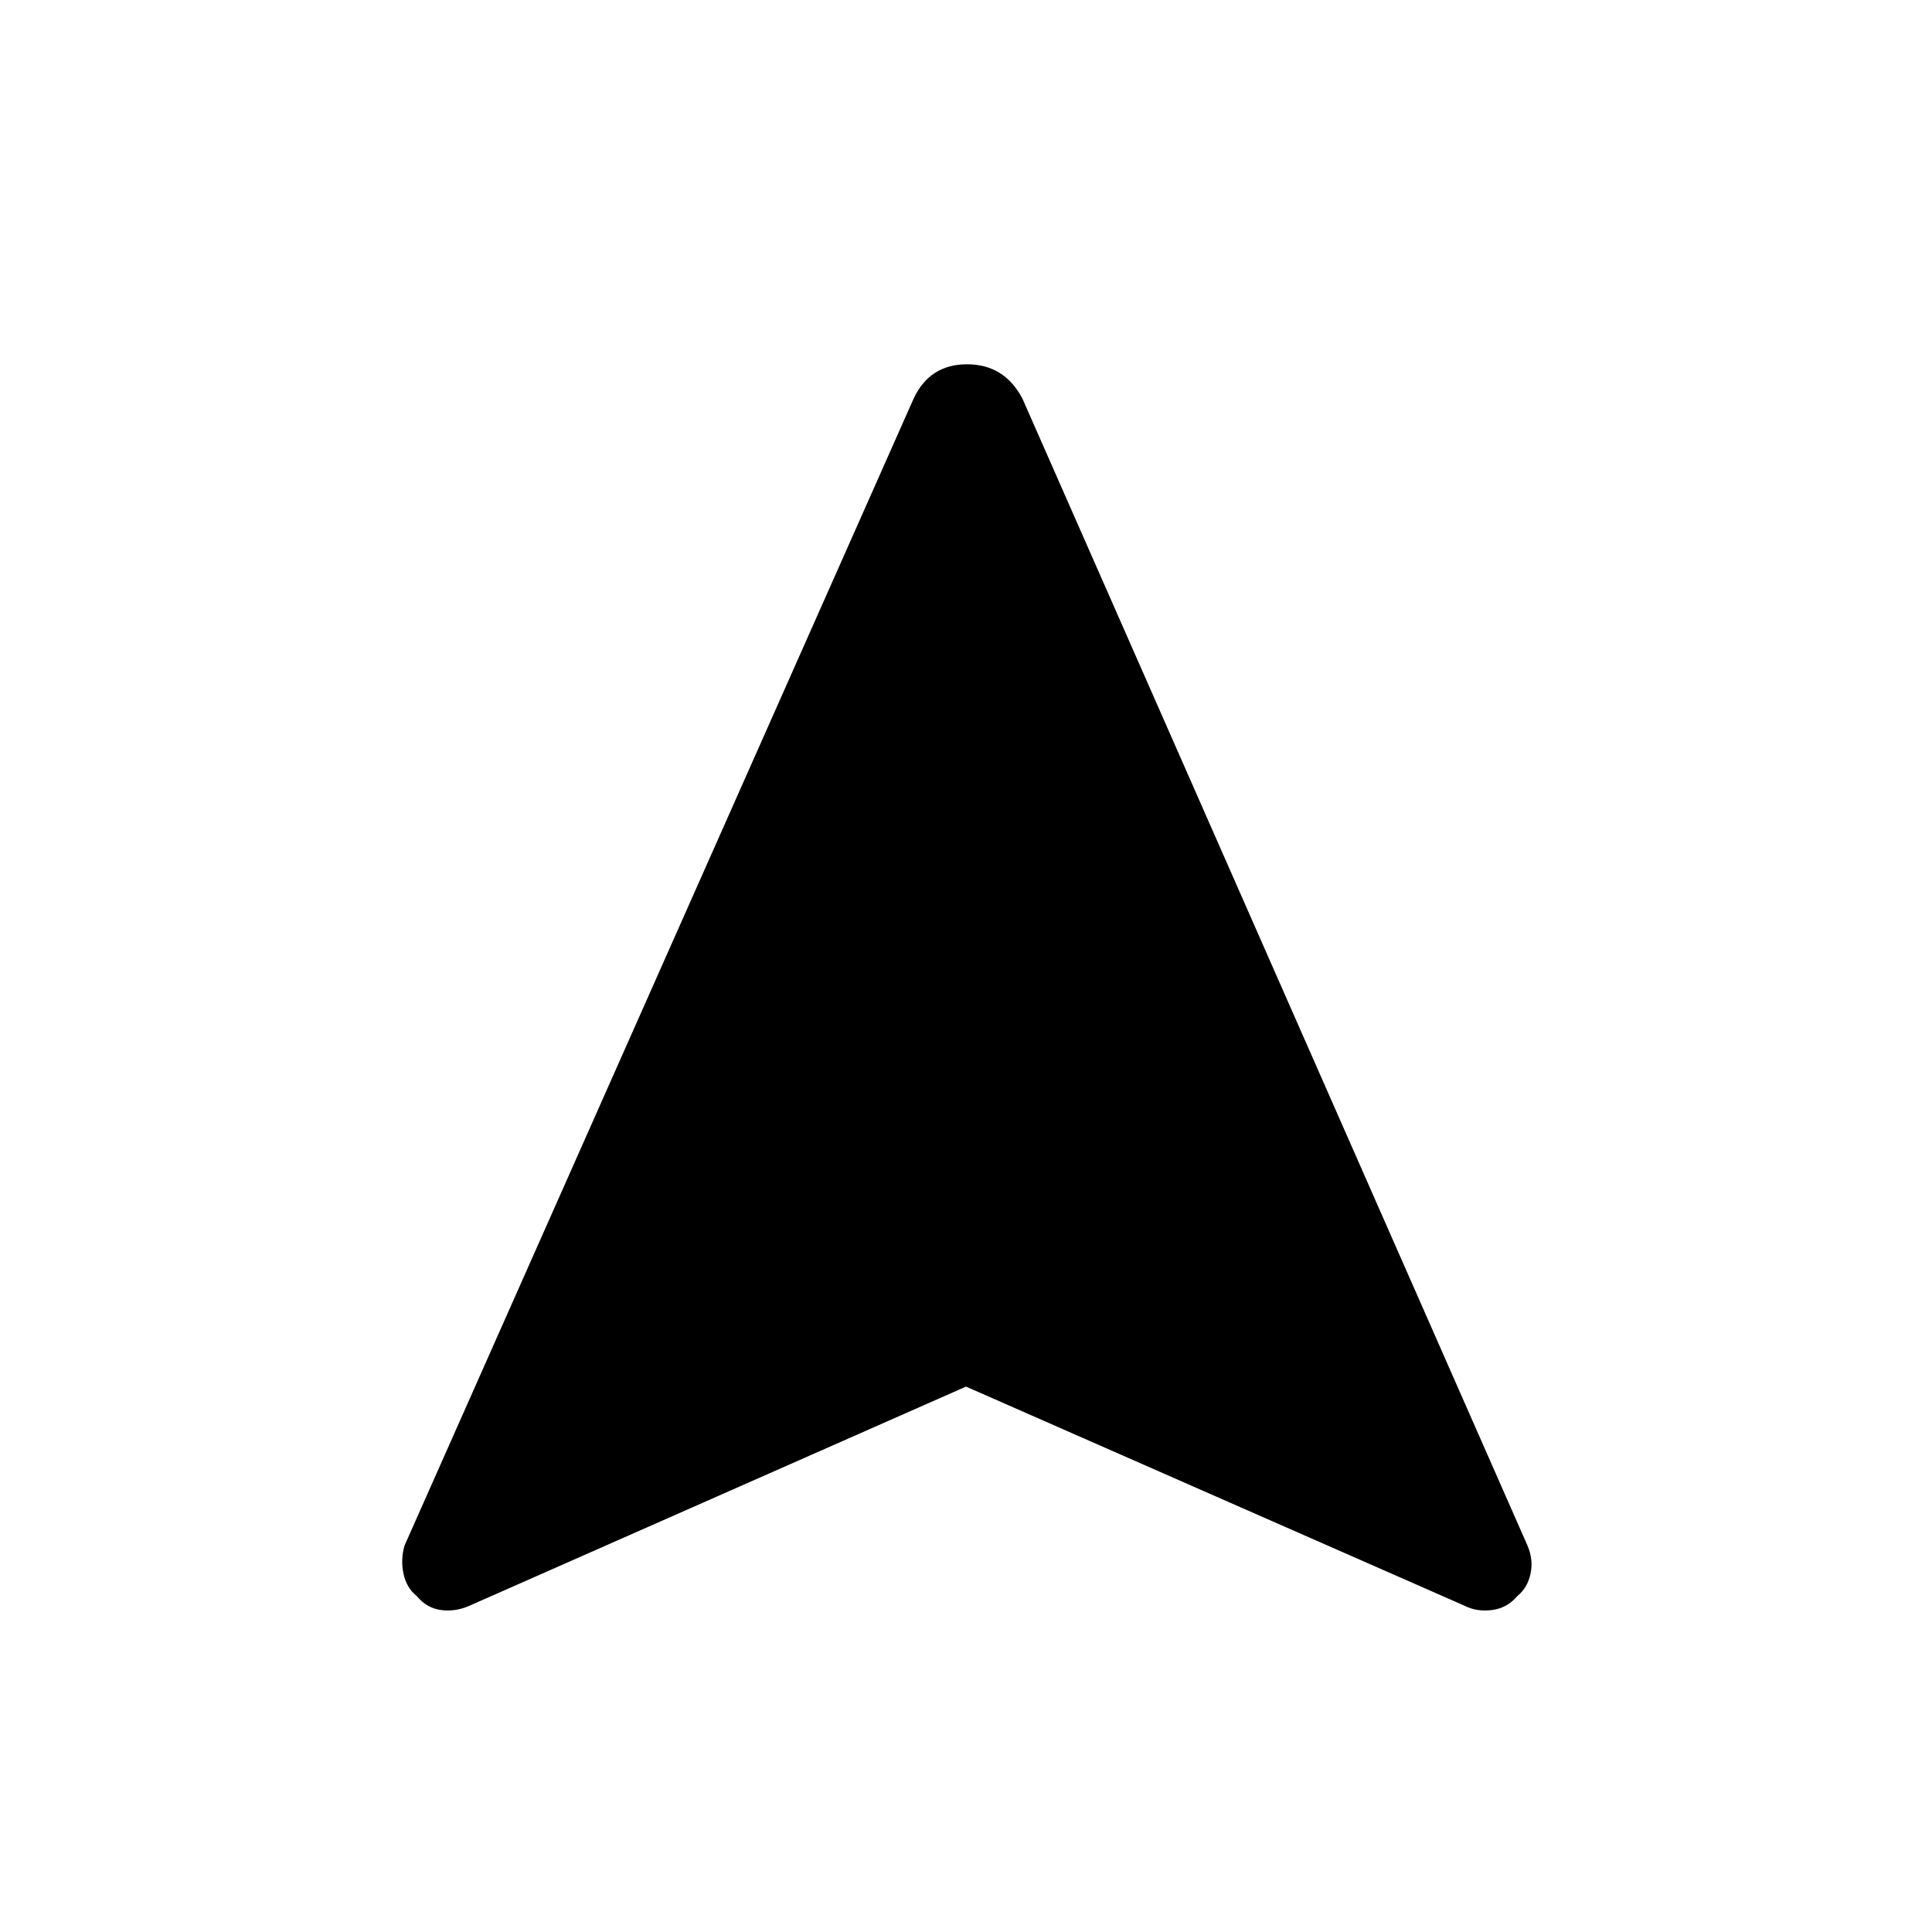<svg xmlns="http://www.w3.org/2000/svg" height="40" width="40"><path d="M9.708 33.25q-.291.125-.583.083-.292-.041-.5-.291-.208-.167-.271-.459-.062-.291.021-.583L18.917 8.25q.333-.708 1.104-.708.771 0 1.146.708L31.625 32q.125.292.063.583-.063.292-.271.459-.209.25-.521.291-.313.042-.563-.083L20 28.708Z"/></svg>